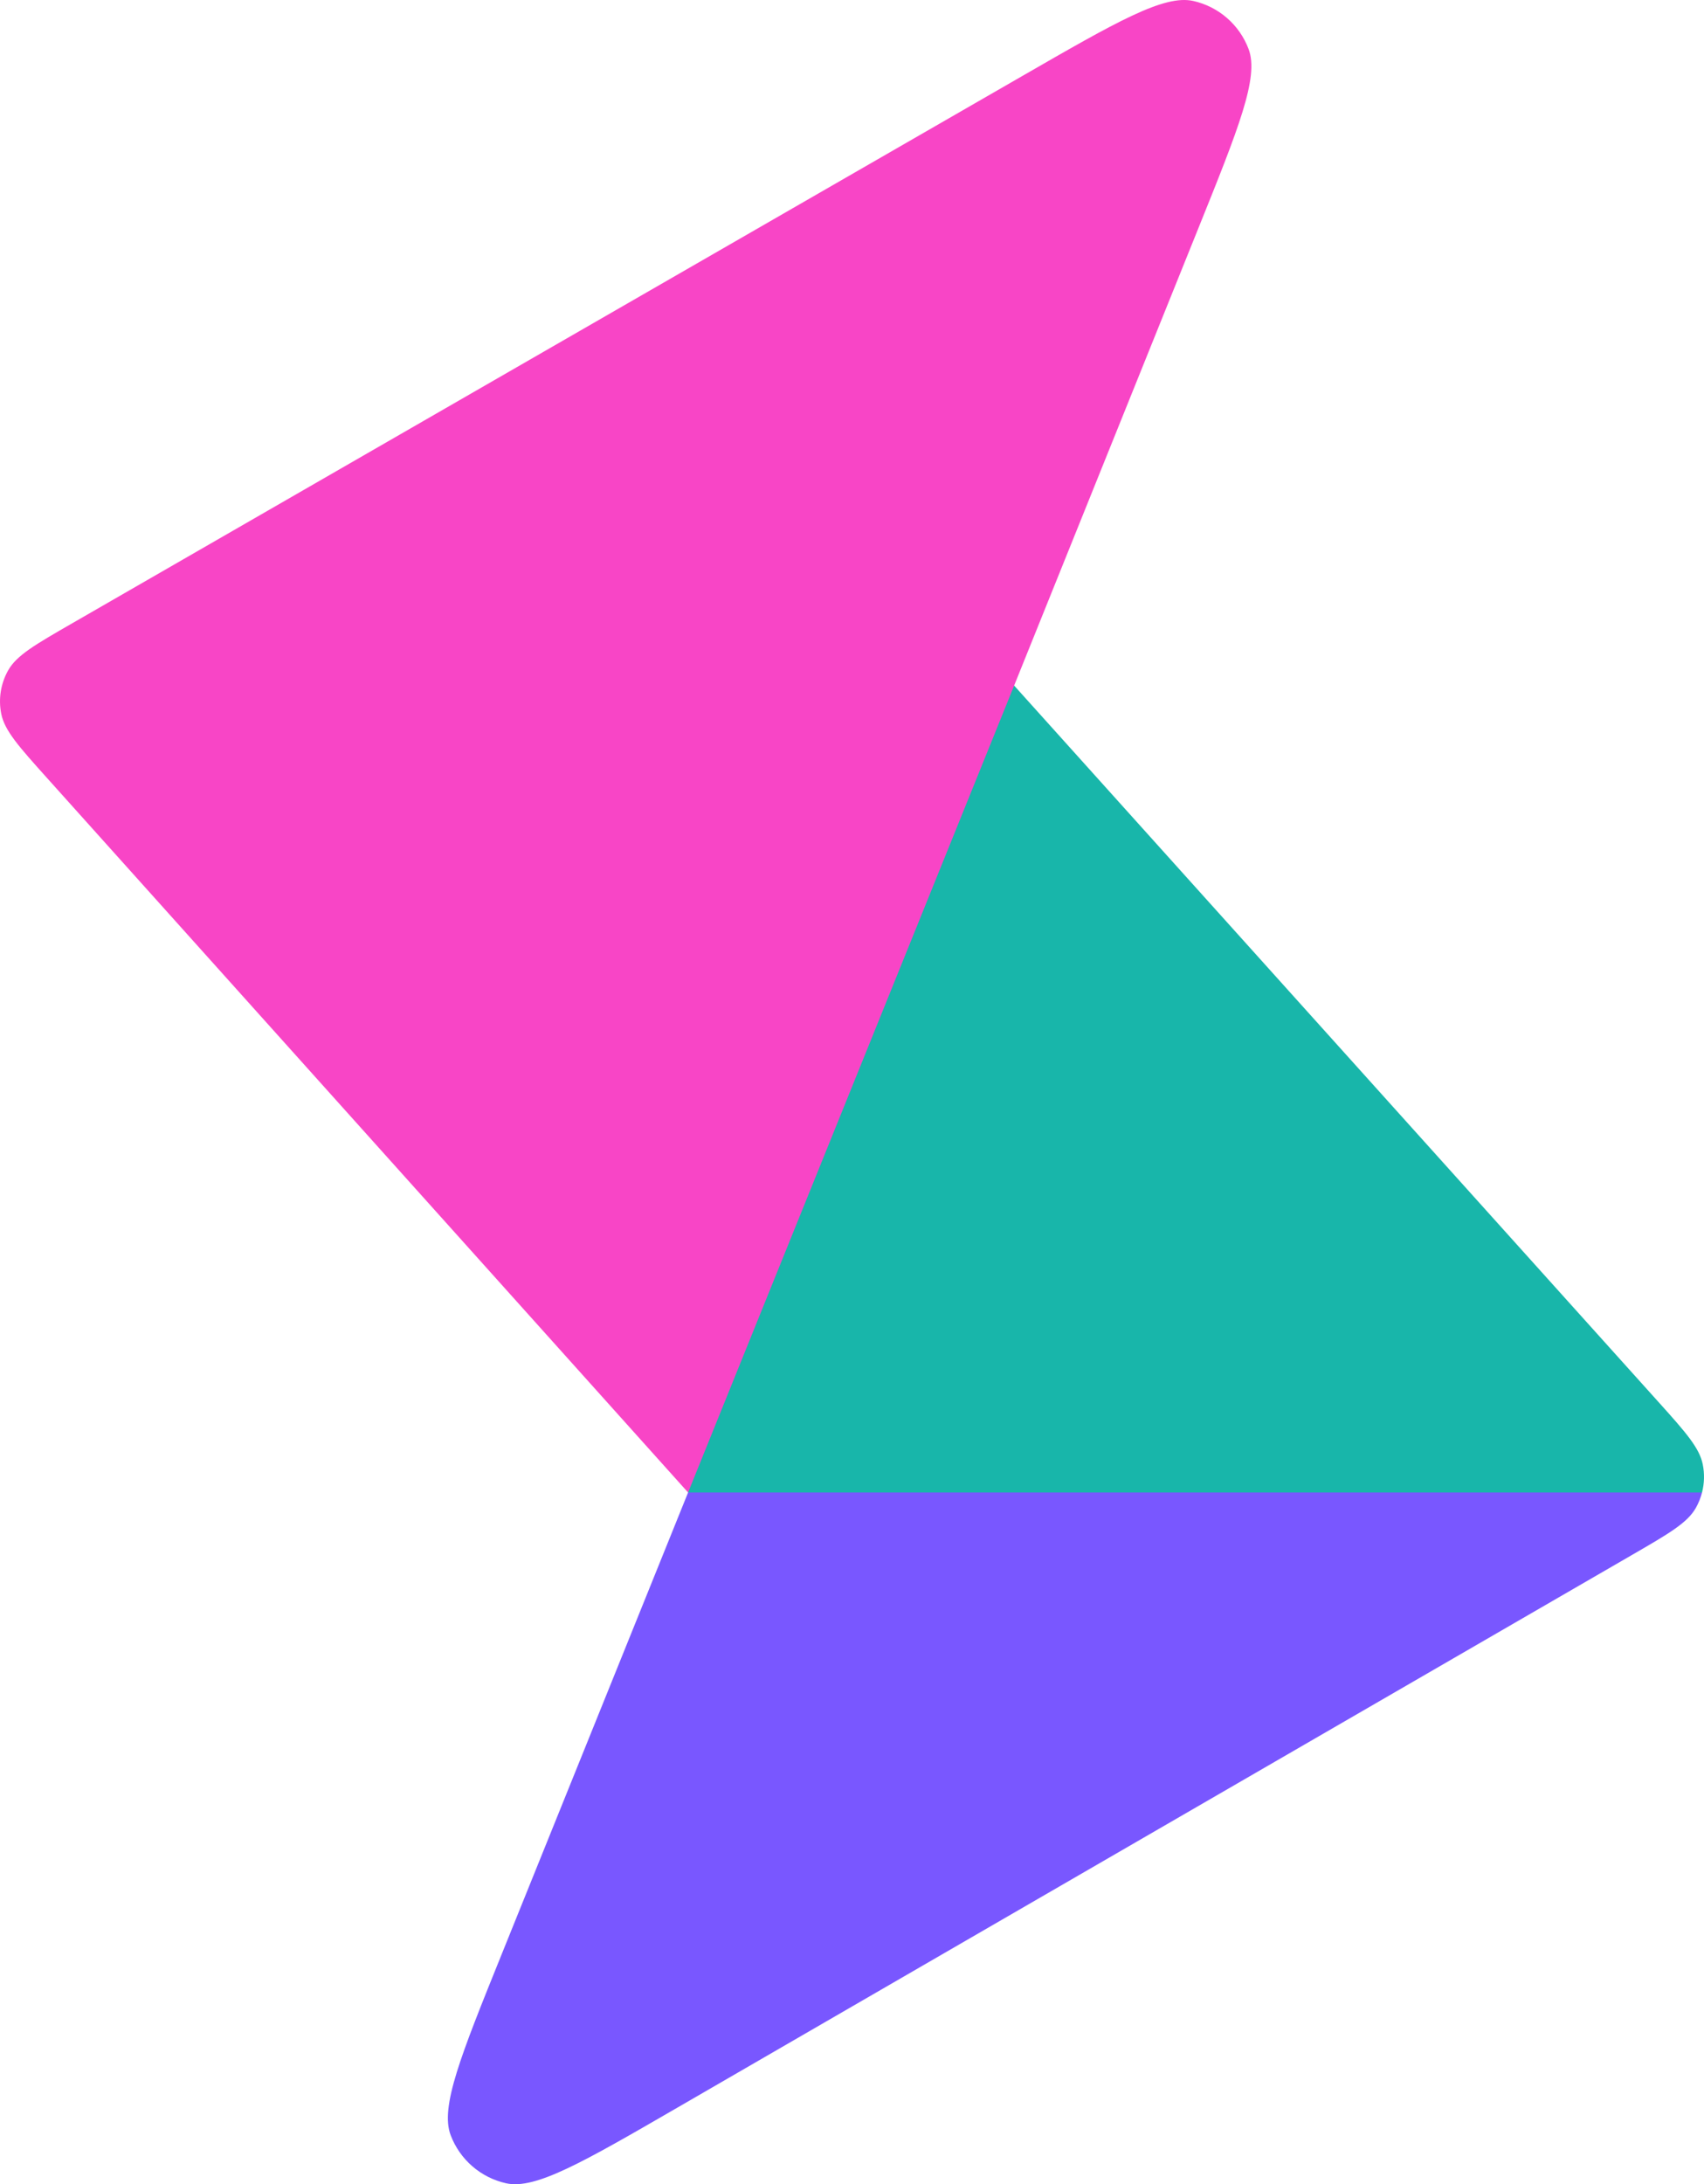 <svg xmlns="http://www.w3.org/2000/svg" fill="none" viewBox="226.06 146 571.46 732"><rect width="1024" height="1024" fill="none"></rect><path d="M456.818 646.182L463.391 640.672L794.801 637.812L796.86 646.182L796.863 646.17C796.408 647.955 795.718 649.686 794.801 651.316C791.963 656.358 785.775 659.938 773.397 667.099L453.419 852.221C421.551 870.658 405.618 879.876 395.77 877.681C387.249 875.782 380.261 869.713 377.186 861.542C373.634 852.099 380.529 835.031 394.319 800.895L456.818 646.182Z" fill="#7957FF"></path><path d="M796.86 646.182H456.818L454.812 632.094L557.75 380.469L566.165 375.754L781.609 615.136C781.947 615.511 782.279 615.88 782.604 616.242C791.508 626.14 795.998 631.279 797.102 636.751C797.737 639.896 797.644 643.119 796.86 646.182Z" fill="#18B6AA"></path><path d="M568.75 171.558L250.256 354.896C237.853 362.036 231.651 365.606 228.802 370.646C226.304 375.066 225.478 380.236 226.474 385.214C227.611 390.891 232.392 396.216 241.953 406.865L456.818 646.183L566.165 375.755L627.784 222.901C641.492 188.894 648.347 171.89 644.8 162.459C641.731 154.297 634.756 148.231 626.248 146.324C616.416 144.119 600.528 153.265 568.75 171.558Z" fill="#F845C6"></path></svg>

